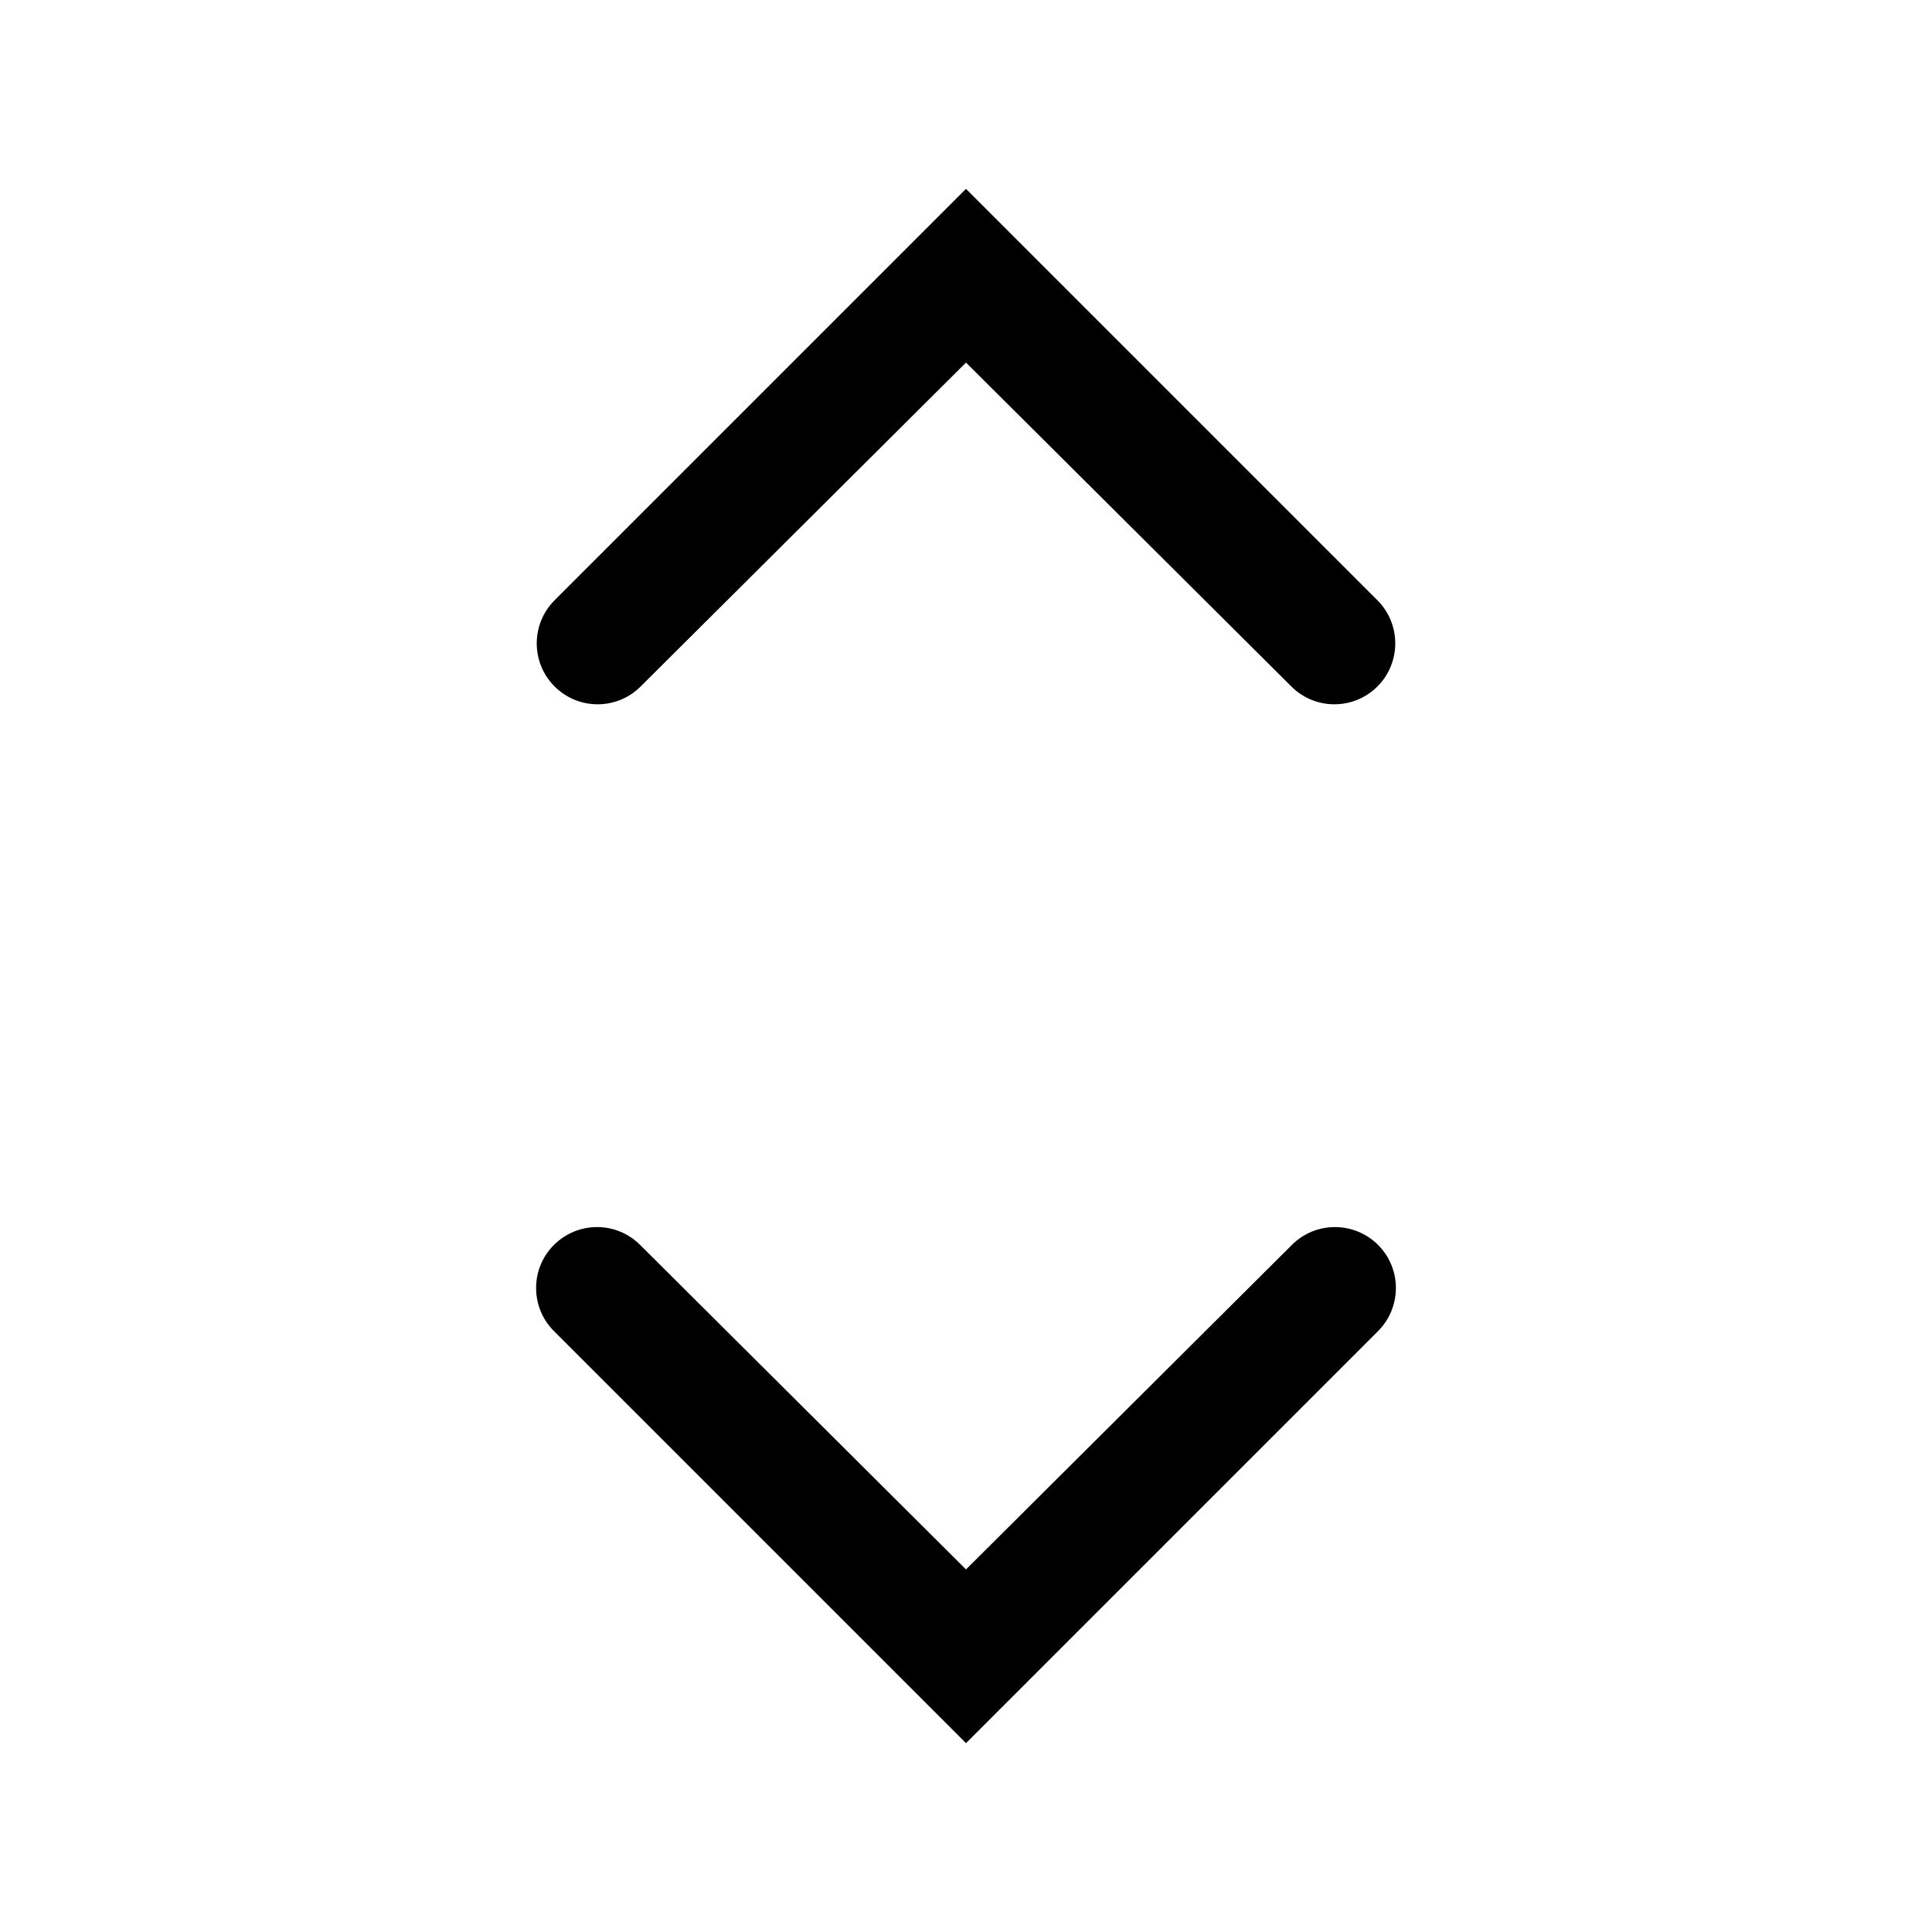<svg width="24" height="24" viewBox="0 0 24 24" fill="currentColor" xmlns="http://www.w3.org/2000/svg">
<mask id="mask0_1706_23030" style="mask-type:alpha" maskUnits="userSpaceOnUse" x="0" y="0" width="24" height="24">
<rect width="24" height="24" fill="#D9D9D9"/>
</mask>
<g mask="url(#mask0_1706_23030)">
<path d="M12 21.654L6.881 16.535C6.586 16.24 6.586 15.76 6.881 15.465C7.177 15.17 7.655 15.169 7.951 15.464L12 19.496L16.049 15.464C16.345 15.169 16.823 15.17 17.119 15.465C17.414 15.76 17.414 16.24 17.119 16.535L12 21.654ZM7.958 8.528C7.665 8.82 7.193 8.823 6.897 8.535C6.594 8.241 6.591 7.756 6.889 7.457L12 2.346L17.111 7.457C17.409 7.756 17.406 8.241 17.103 8.535C16.807 8.823 16.334 8.82 16.042 8.528L12 4.504L7.958 8.528Z" />
</g>
</svg>

